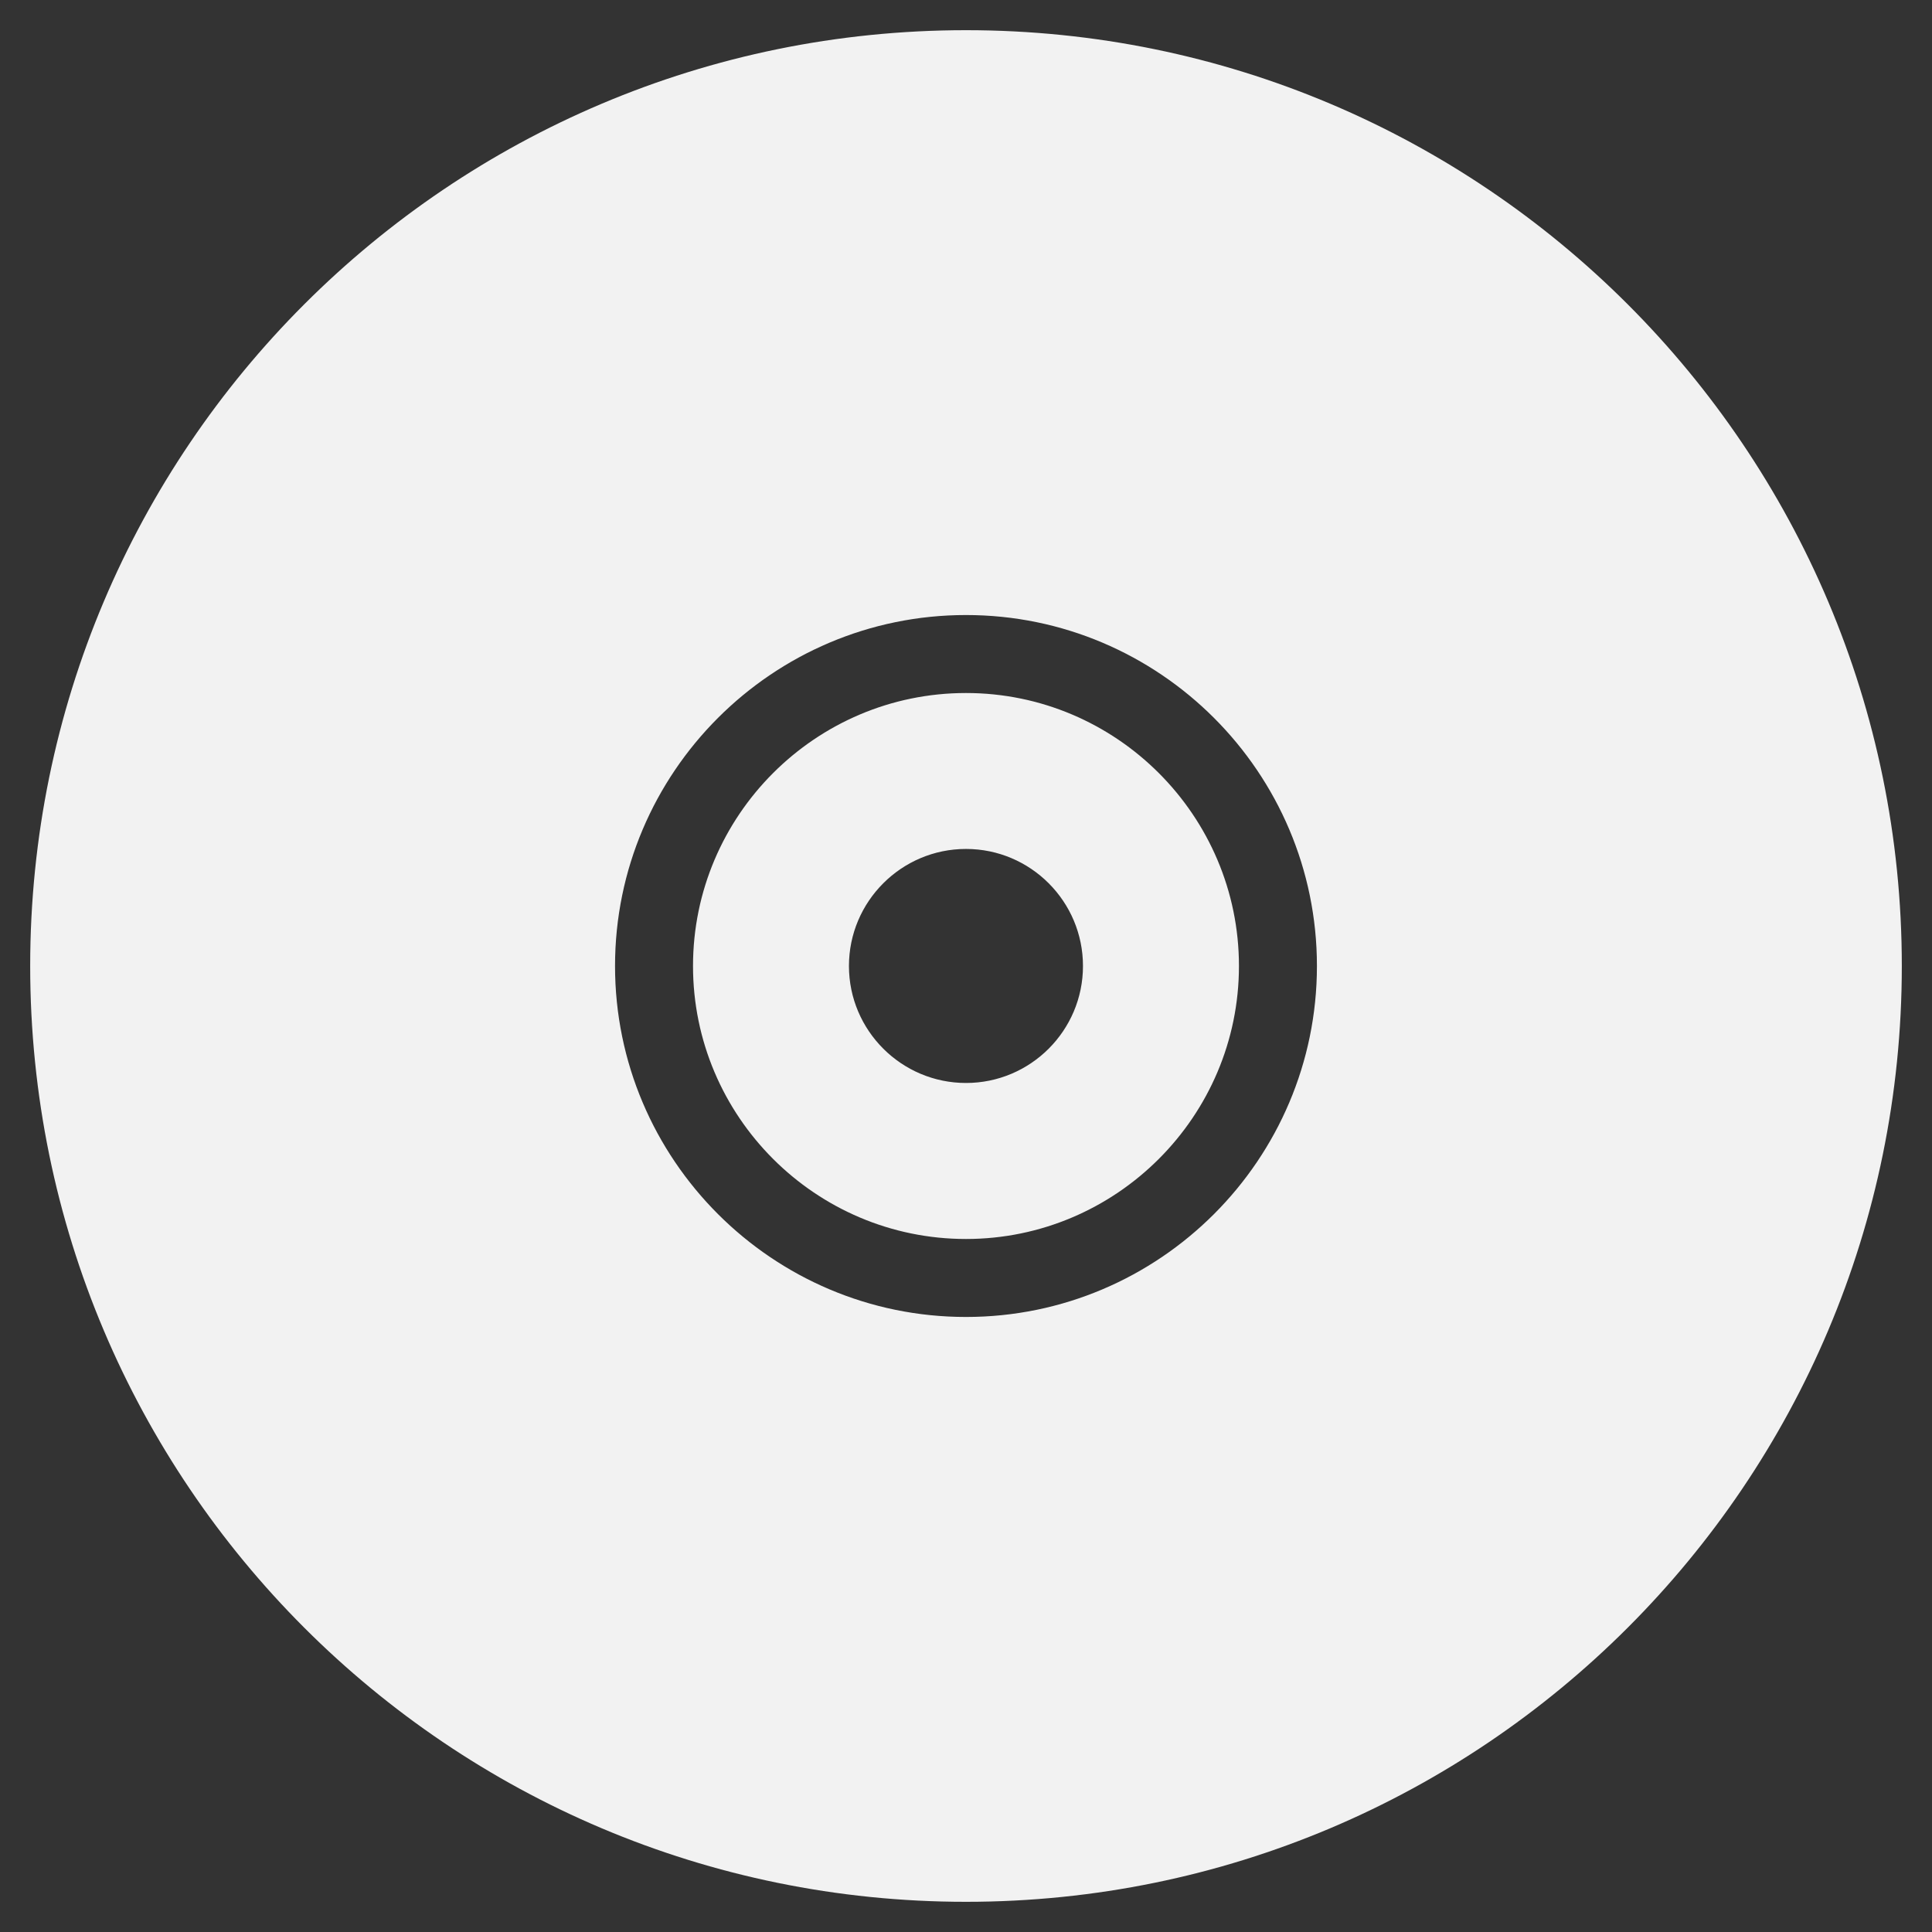 <?xml version="1.0" encoding="UTF-8" standalone="no"?>
<!-- Generator: Adobe Illustrator 16.0.0, SVG Export Plug-In . SVG Version: 6.00 Build 0)  -->

<svg
   xmlns:dc="http://purl.org/dc/elements/1.1/"
   xmlns:cc="http://creativecommons.org/ns#"
   xmlns:rdf="http://www.w3.org/1999/02/22-rdf-syntax-ns#"
   xmlns:svg="http://www.w3.org/2000/svg"
   xmlns="http://www.w3.org/2000/svg"
   xmlns:sodipodi="http://sodipodi.sourceforge.net/DTD/sodipodi-0.dtd"
   xmlns:inkscape="http://www.inkscape.org/namespaces/inkscape"
   version="1.1"
   id="Calque_1"
   x="0px"
   y="0px"
   width="256"
   height="256"
   viewBox="0 0 256 256"
   enable-background="new 0 0 64 64"
   xml:space="preserve"
   inkscape:version="0.48.5 r10040"
   sodipodi:docname="NEC - PC Engine CD - TurboGrafx-CD-content.svg"
   inkscape:export-filename="/Volumes/Verbatim16/GitHub Projects/baxy-retroarch-themes/monochrome plus/contributions/svg/NEC - PC Engine CD - TurboGrafx-CD-content.png"
   inkscape:export-xdpi="90.099998"
   inkscape:export-ydpi="90.099998"><rect x="0" y="0" width="256" height="256" fill="#333333" stroke="none"/><defs
     id="defs3130" /><sodipodi:namedview
     pagecolor="#ffffff"
     bordercolor="#666666"
     borderopacity="1"
     objecttolerance="10"
     gridtolerance="10"
     guidetolerance="10"
     inkscape:pageopacity="0"
     inkscape:pageshadow="2"
     inkscape:window-width="1676"
     inkscape:window-height="1005"
     id="namedview3128"
     showgrid="false"
     inkscape:zoom="3.2734375"
     inkscape:cx="-6.3389021"
     inkscape:cy="32"
     inkscape:window-x="4"
     inkscape:window-y="1"
     inkscape:window-maximized="1"
     inkscape:current-layer="Calque_1" /><path
     id="CD"
     d="M 128,4 C 59.511,4 4,59.516 4,128 4,196.484 59.511,252 128,252 196.469,252 252,196.484 252,128 252,59.516 196.469,4 128,4 z m 0,170.505 c -25.647,0 -46.505,-20.863 -46.505,-46.505 0,-25.642 20.858,-46.505 46.505,-46.505 25.642,0 46.5,20.863 46.5,46.505 0,25.642 -20.858,46.505 -46.5,46.505 z m 0,-10.333 c -19.943,0 -36.172,-16.239 -36.172,-36.172 0,-19.933 16.229,-36.172 36.172,-36.172 19.923,0 36.167,16.239 36.167,36.172 0,19.933 -16.244,36.172 -36.167,36.172 z m 0,-51.682 c -8.546,0 -15.51,6.954 -15.51,15.51 0,8.551 6.965,15.5 15.51,15.5 8.551,0 15.5,-6.949 15.5,-15.5 0,-8.556 -6.949,-15.51 -15.5,-15.51 z"
     inkscape:connector-curvature="0"
     style="fill:#f2f2f2" /></svg>